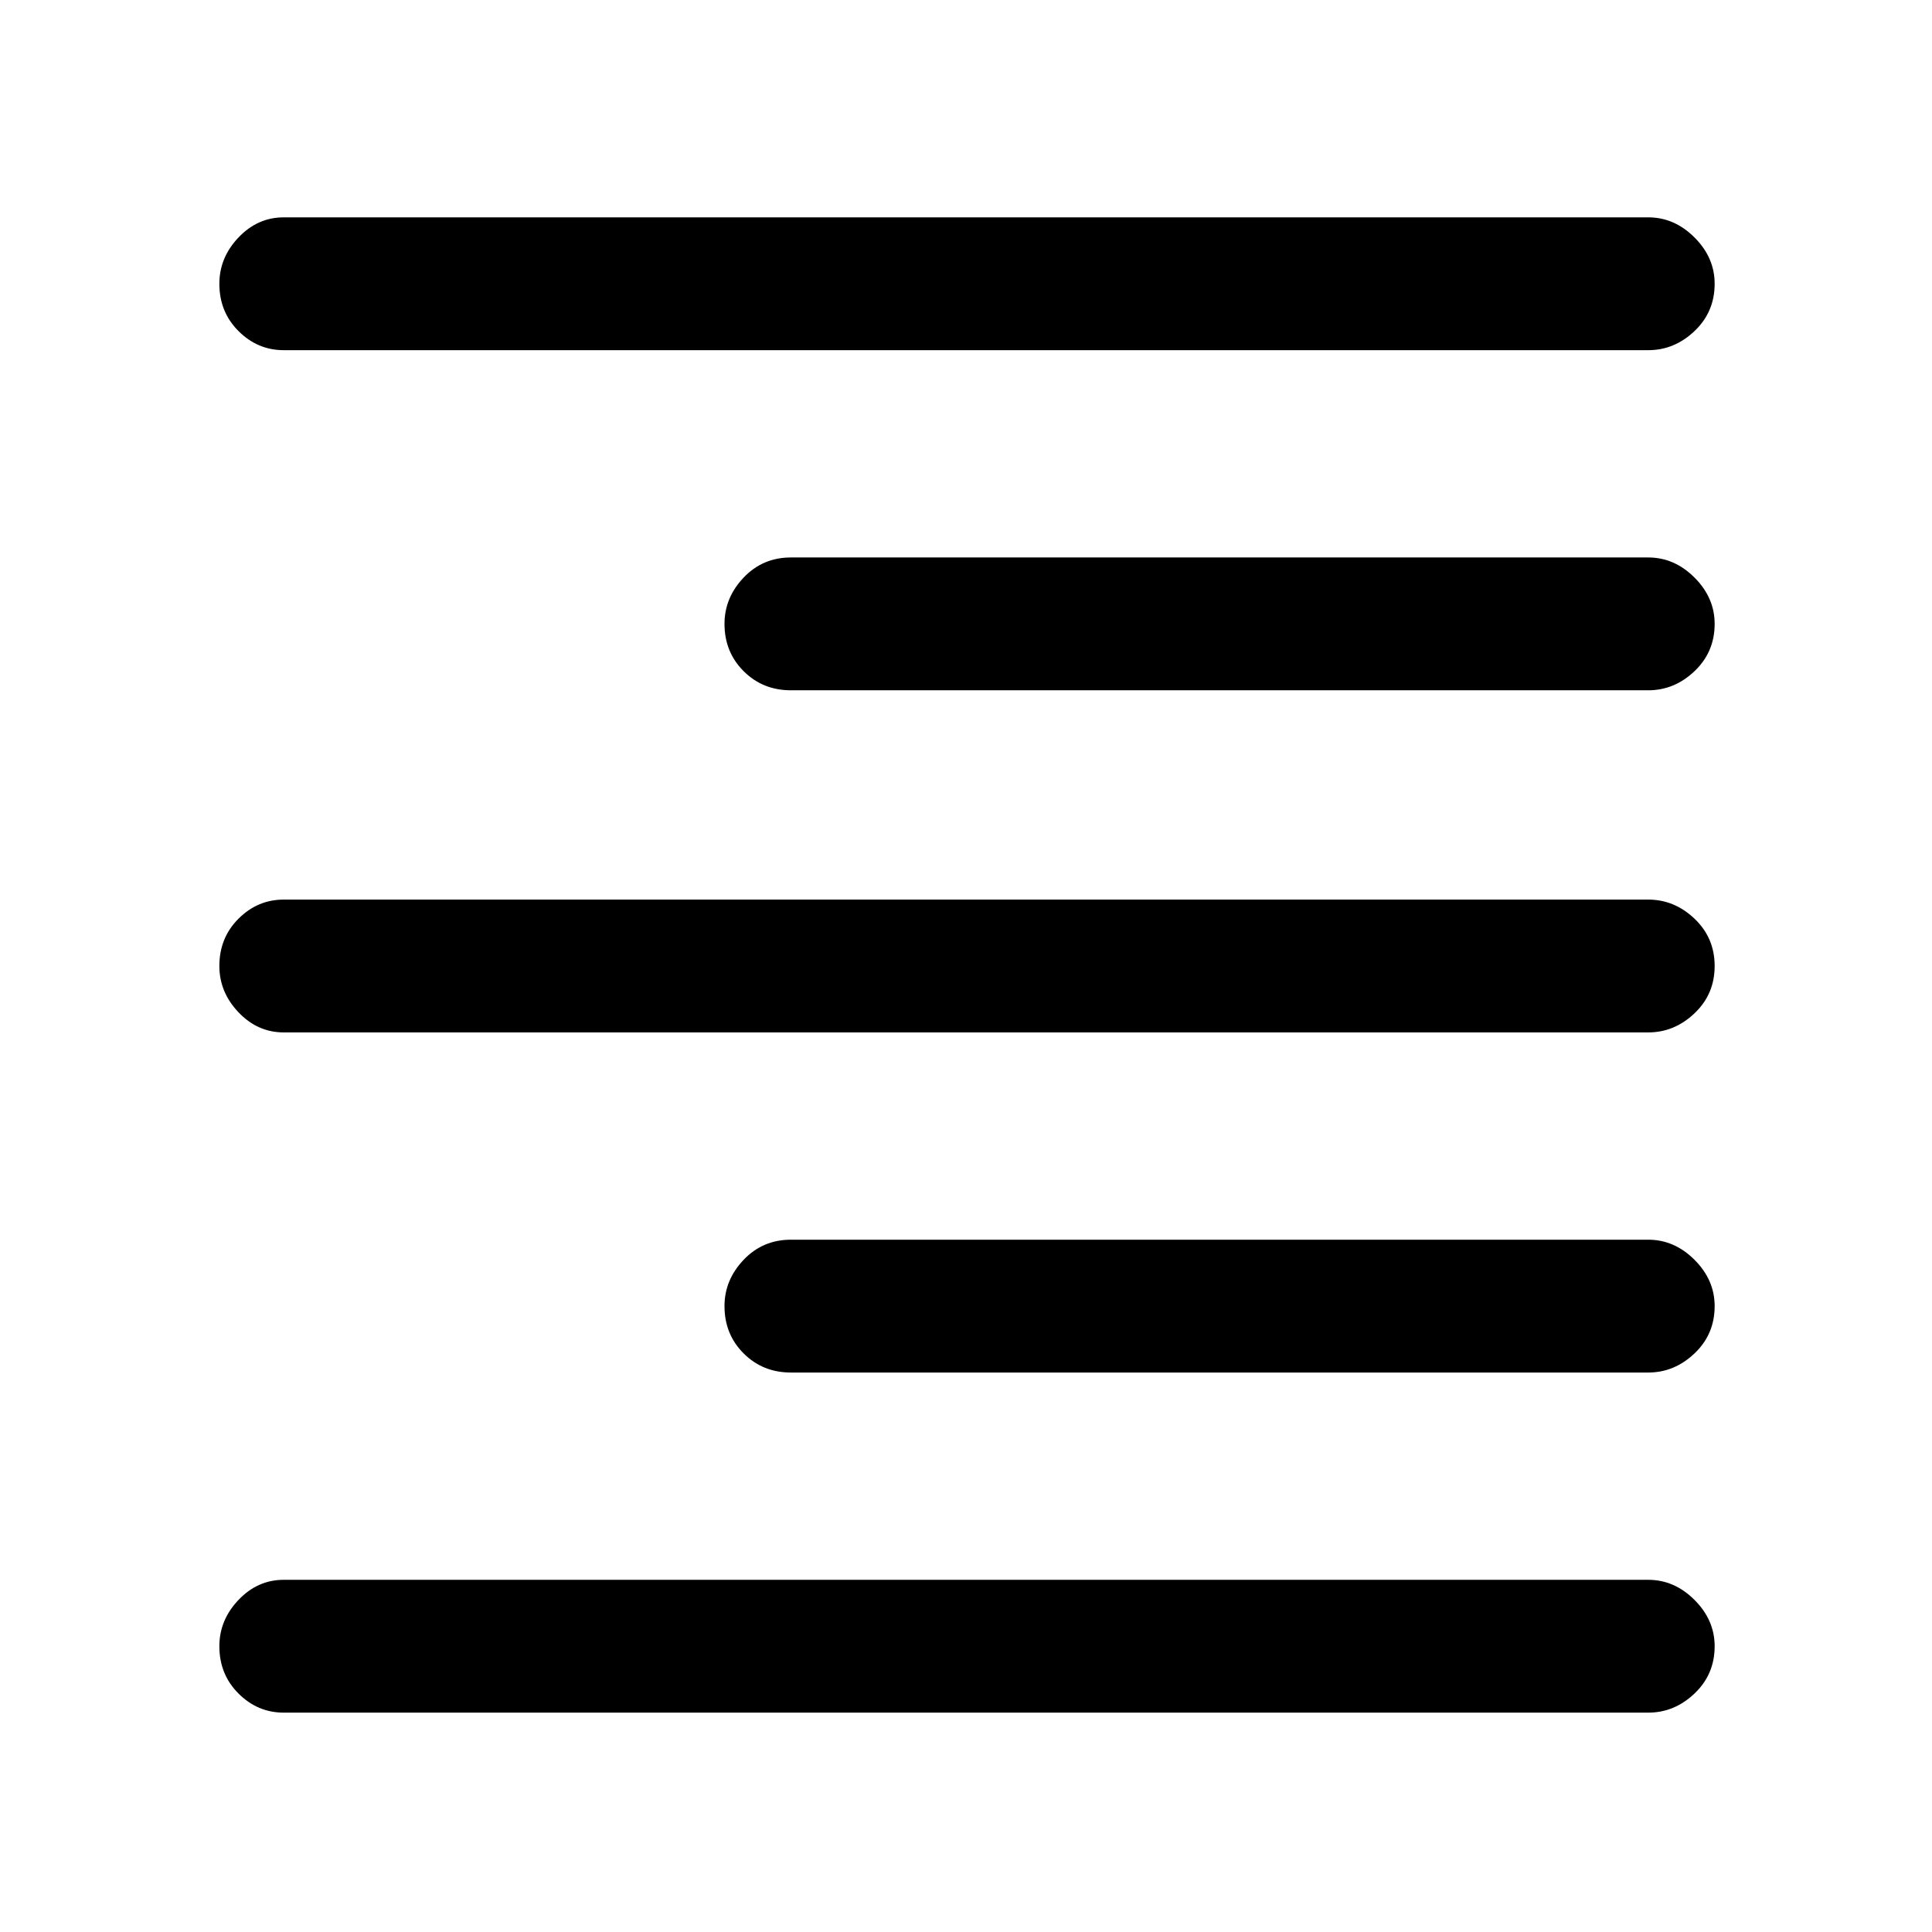 <svg xmlns="http://www.w3.org/2000/svg" height="48" width="48"><path d="M7.05 42.55Q6.4 42.55 5.925 42.075Q5.45 41.6 5.45 40.9Q5.45 40.25 5.925 39.75Q6.4 39.25 7.05 39.25H40.95Q41.6 39.25 42.1 39.75Q42.6 40.25 42.6 40.9Q42.6 41.6 42.1 42.075Q41.6 42.55 40.95 42.55ZM19.65 34.1Q18.95 34.1 18.475 33.625Q18 33.15 18 32.45Q18 31.8 18.475 31.3Q18.95 30.8 19.65 30.8H40.95Q41.6 30.8 42.1 31.3Q42.6 31.8 42.6 32.45Q42.6 33.15 42.1 33.625Q41.6 34.1 40.95 34.1ZM7.05 25.65Q6.4 25.65 5.925 25.15Q5.45 24.65 5.45 24Q5.45 23.3 5.925 22.825Q6.4 22.35 7.05 22.35H40.95Q41.6 22.35 42.1 22.825Q42.6 23.3 42.6 24Q42.6 24.7 42.1 25.175Q41.6 25.65 40.95 25.65ZM19.65 17.15Q18.95 17.15 18.475 16.675Q18 16.2 18 15.5Q18 14.85 18.475 14.35Q18.95 13.85 19.65 13.85H40.95Q41.6 13.85 42.1 14.35Q42.6 14.85 42.6 15.5Q42.6 16.2 42.1 16.675Q41.6 17.15 40.95 17.15ZM7.05 8.7Q6.4 8.7 5.925 8.225Q5.45 7.75 5.45 7.05Q5.45 6.4 5.925 5.9Q6.4 5.4 7.05 5.4H40.95Q41.6 5.4 42.1 5.9Q42.6 6.4 42.6 7.05Q42.6 7.75 42.1 8.225Q41.6 8.7 40.95 8.7Z"/></svg>